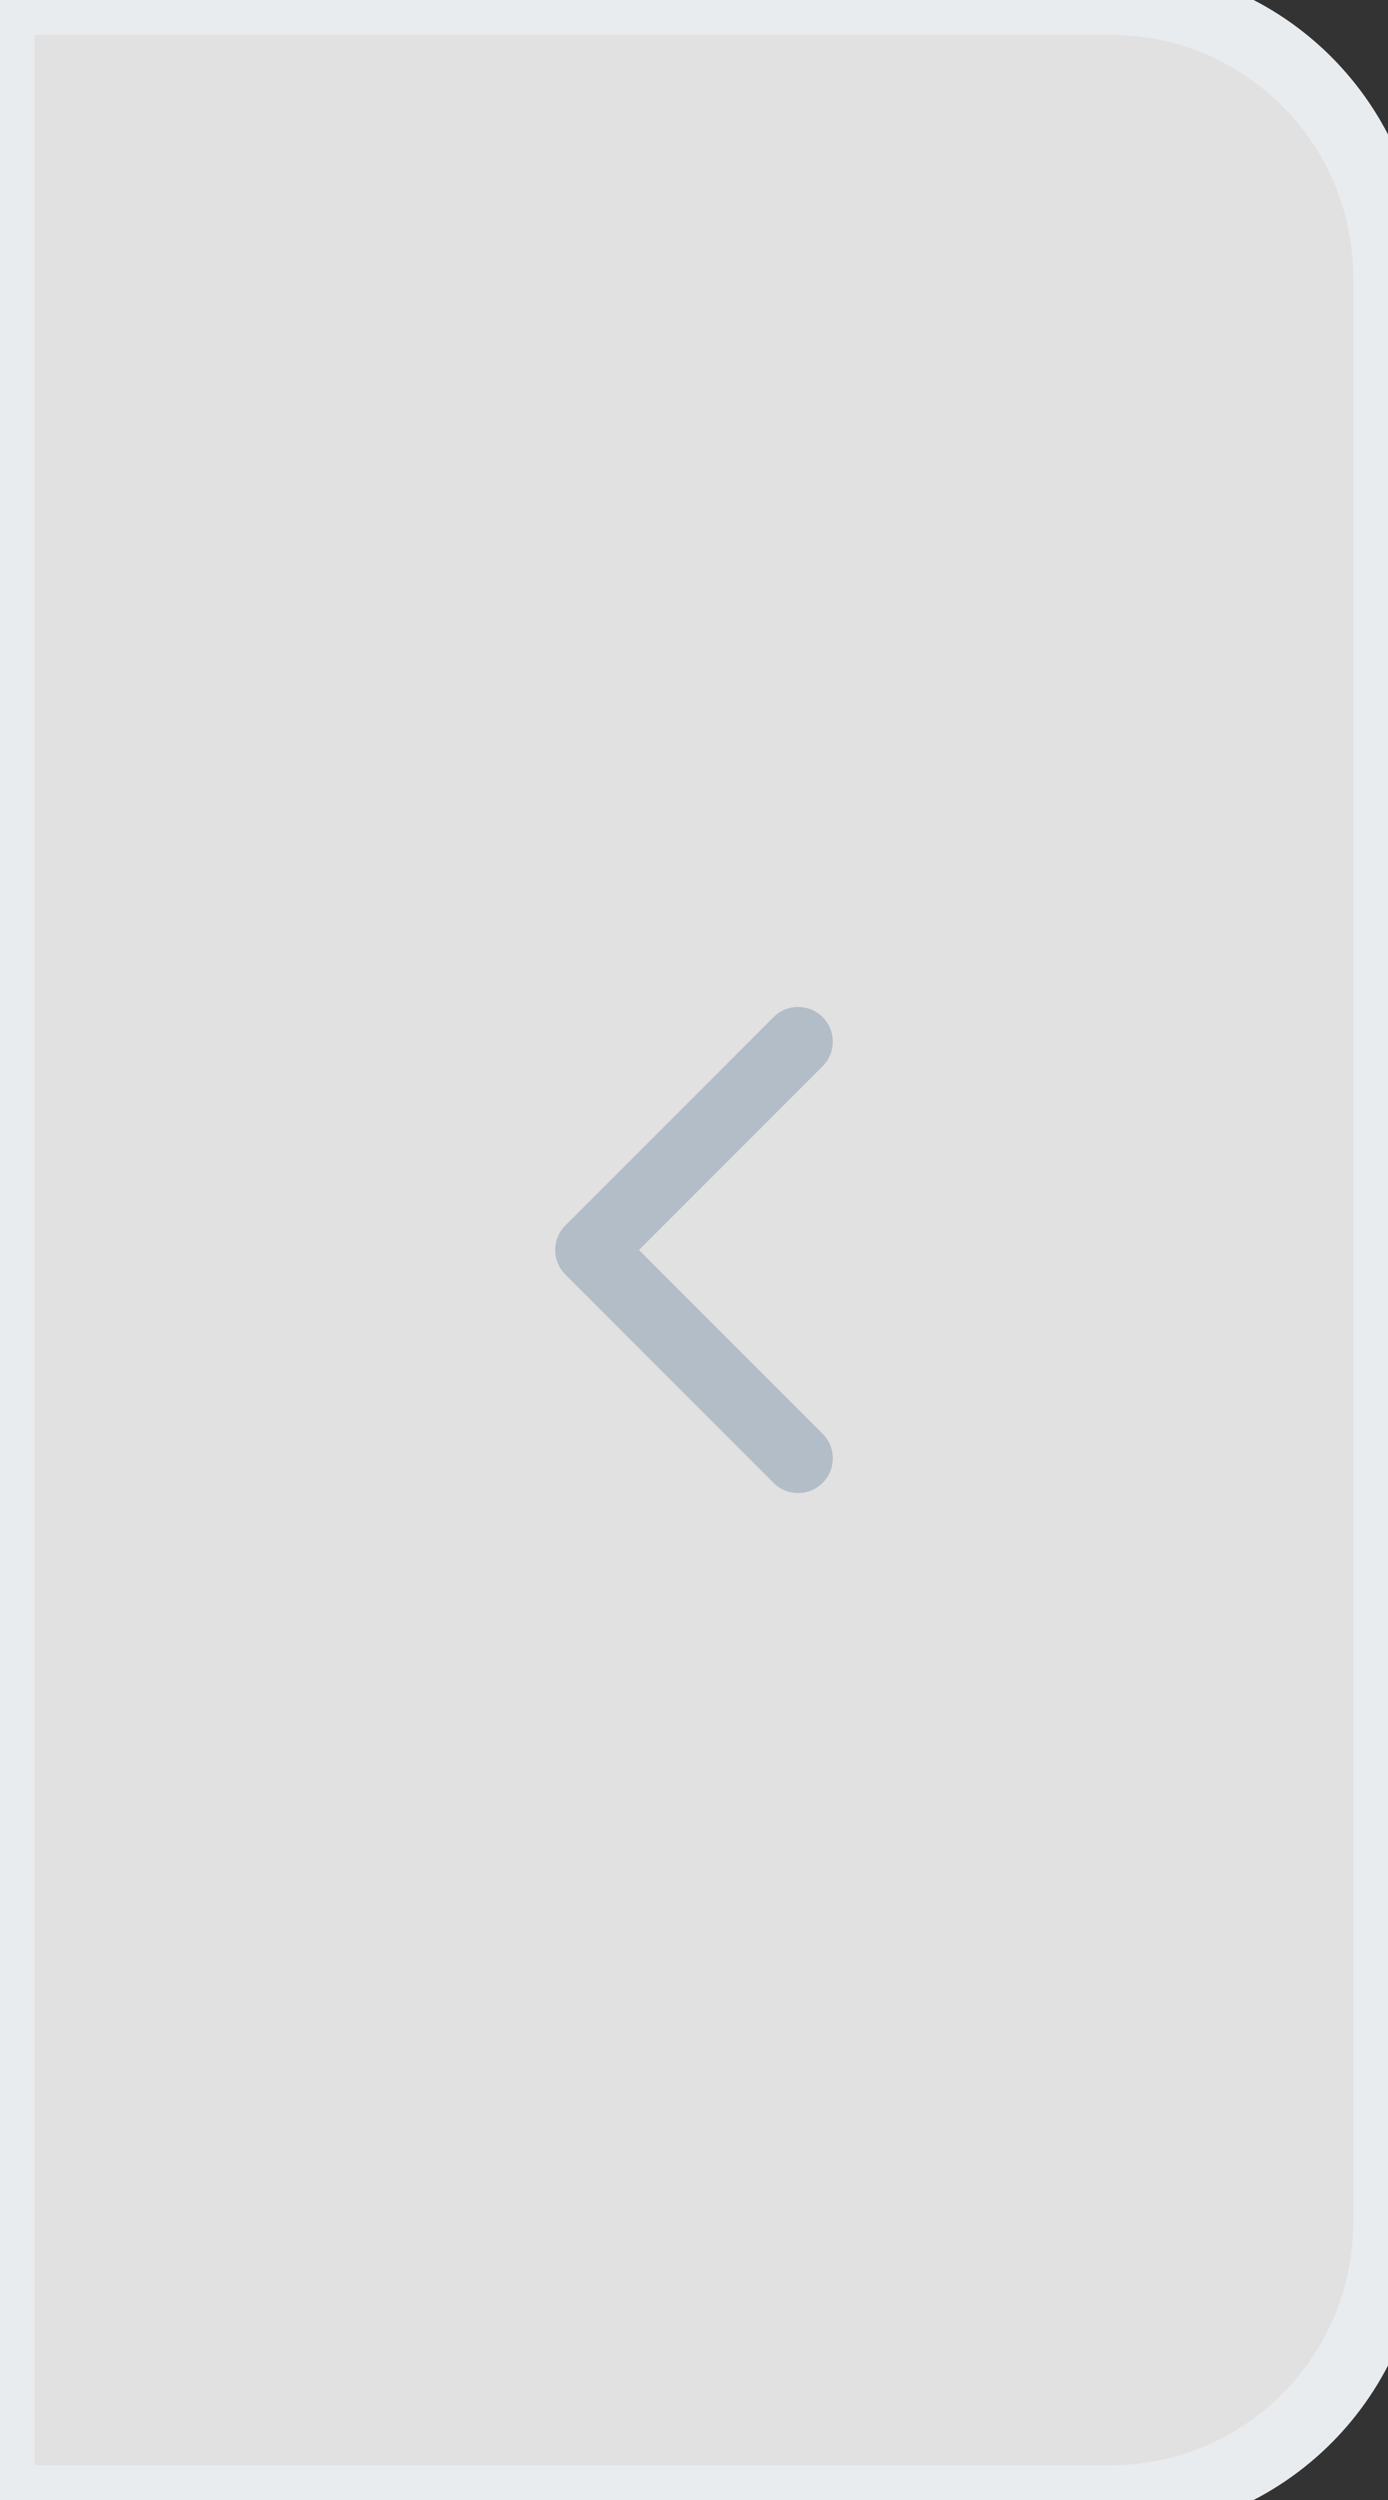<svg width="40" height="72" viewBox="0 0 40 72" fill="none" xmlns="http://www.w3.org/2000/svg">
<rect x="0" y="0" width="40" height="72" fill="#333333" stroke="none"/>
<path d="M0 0H32C36.418 0 40 3.582 40 8V64C40 68.418 36.418 72 32 72H0V0Z" fill="white" fill-opacity="0.85"/>
<path d="M17 36L16.293 35.293C15.902 35.683 15.902 36.317 16.293 36.707L17 36ZM22.293 42.707C22.683 43.098 23.317 43.098 23.707 42.707C24.098 42.317 24.098 41.683 23.707 41.293L22.293 42.707ZM23.707 30.707C24.098 30.317 24.098 29.683 23.707 29.293C23.317 28.902 22.683 28.902 22.293 29.293L23.707 30.707ZM16.293 36.707L22.293 42.707L23.707 41.293L17.707 35.293L16.293 36.707ZM22.293 29.293L16.293 35.293L17.707 36.707L23.707 30.707L22.293 29.293Z" fill="#B3BDC7"/>
<path d="M0 0V-1H-1V0H0ZM0 72H-1V73H0V72ZM0 1H32V-1H0V1ZM39 8V64H41V8H39ZM32 71H0V73H32V71ZM1 72V0H-1V72H1ZM39 64C39 67.866 35.866 71 32 71V73C36.971 73 41 68.971 41 64H39ZM32 1C35.866 1 39 4.134 39 8H41C41 3.029 36.971 -1 32 -1V1Z" fill="#E9ECEF"/>
</svg>
